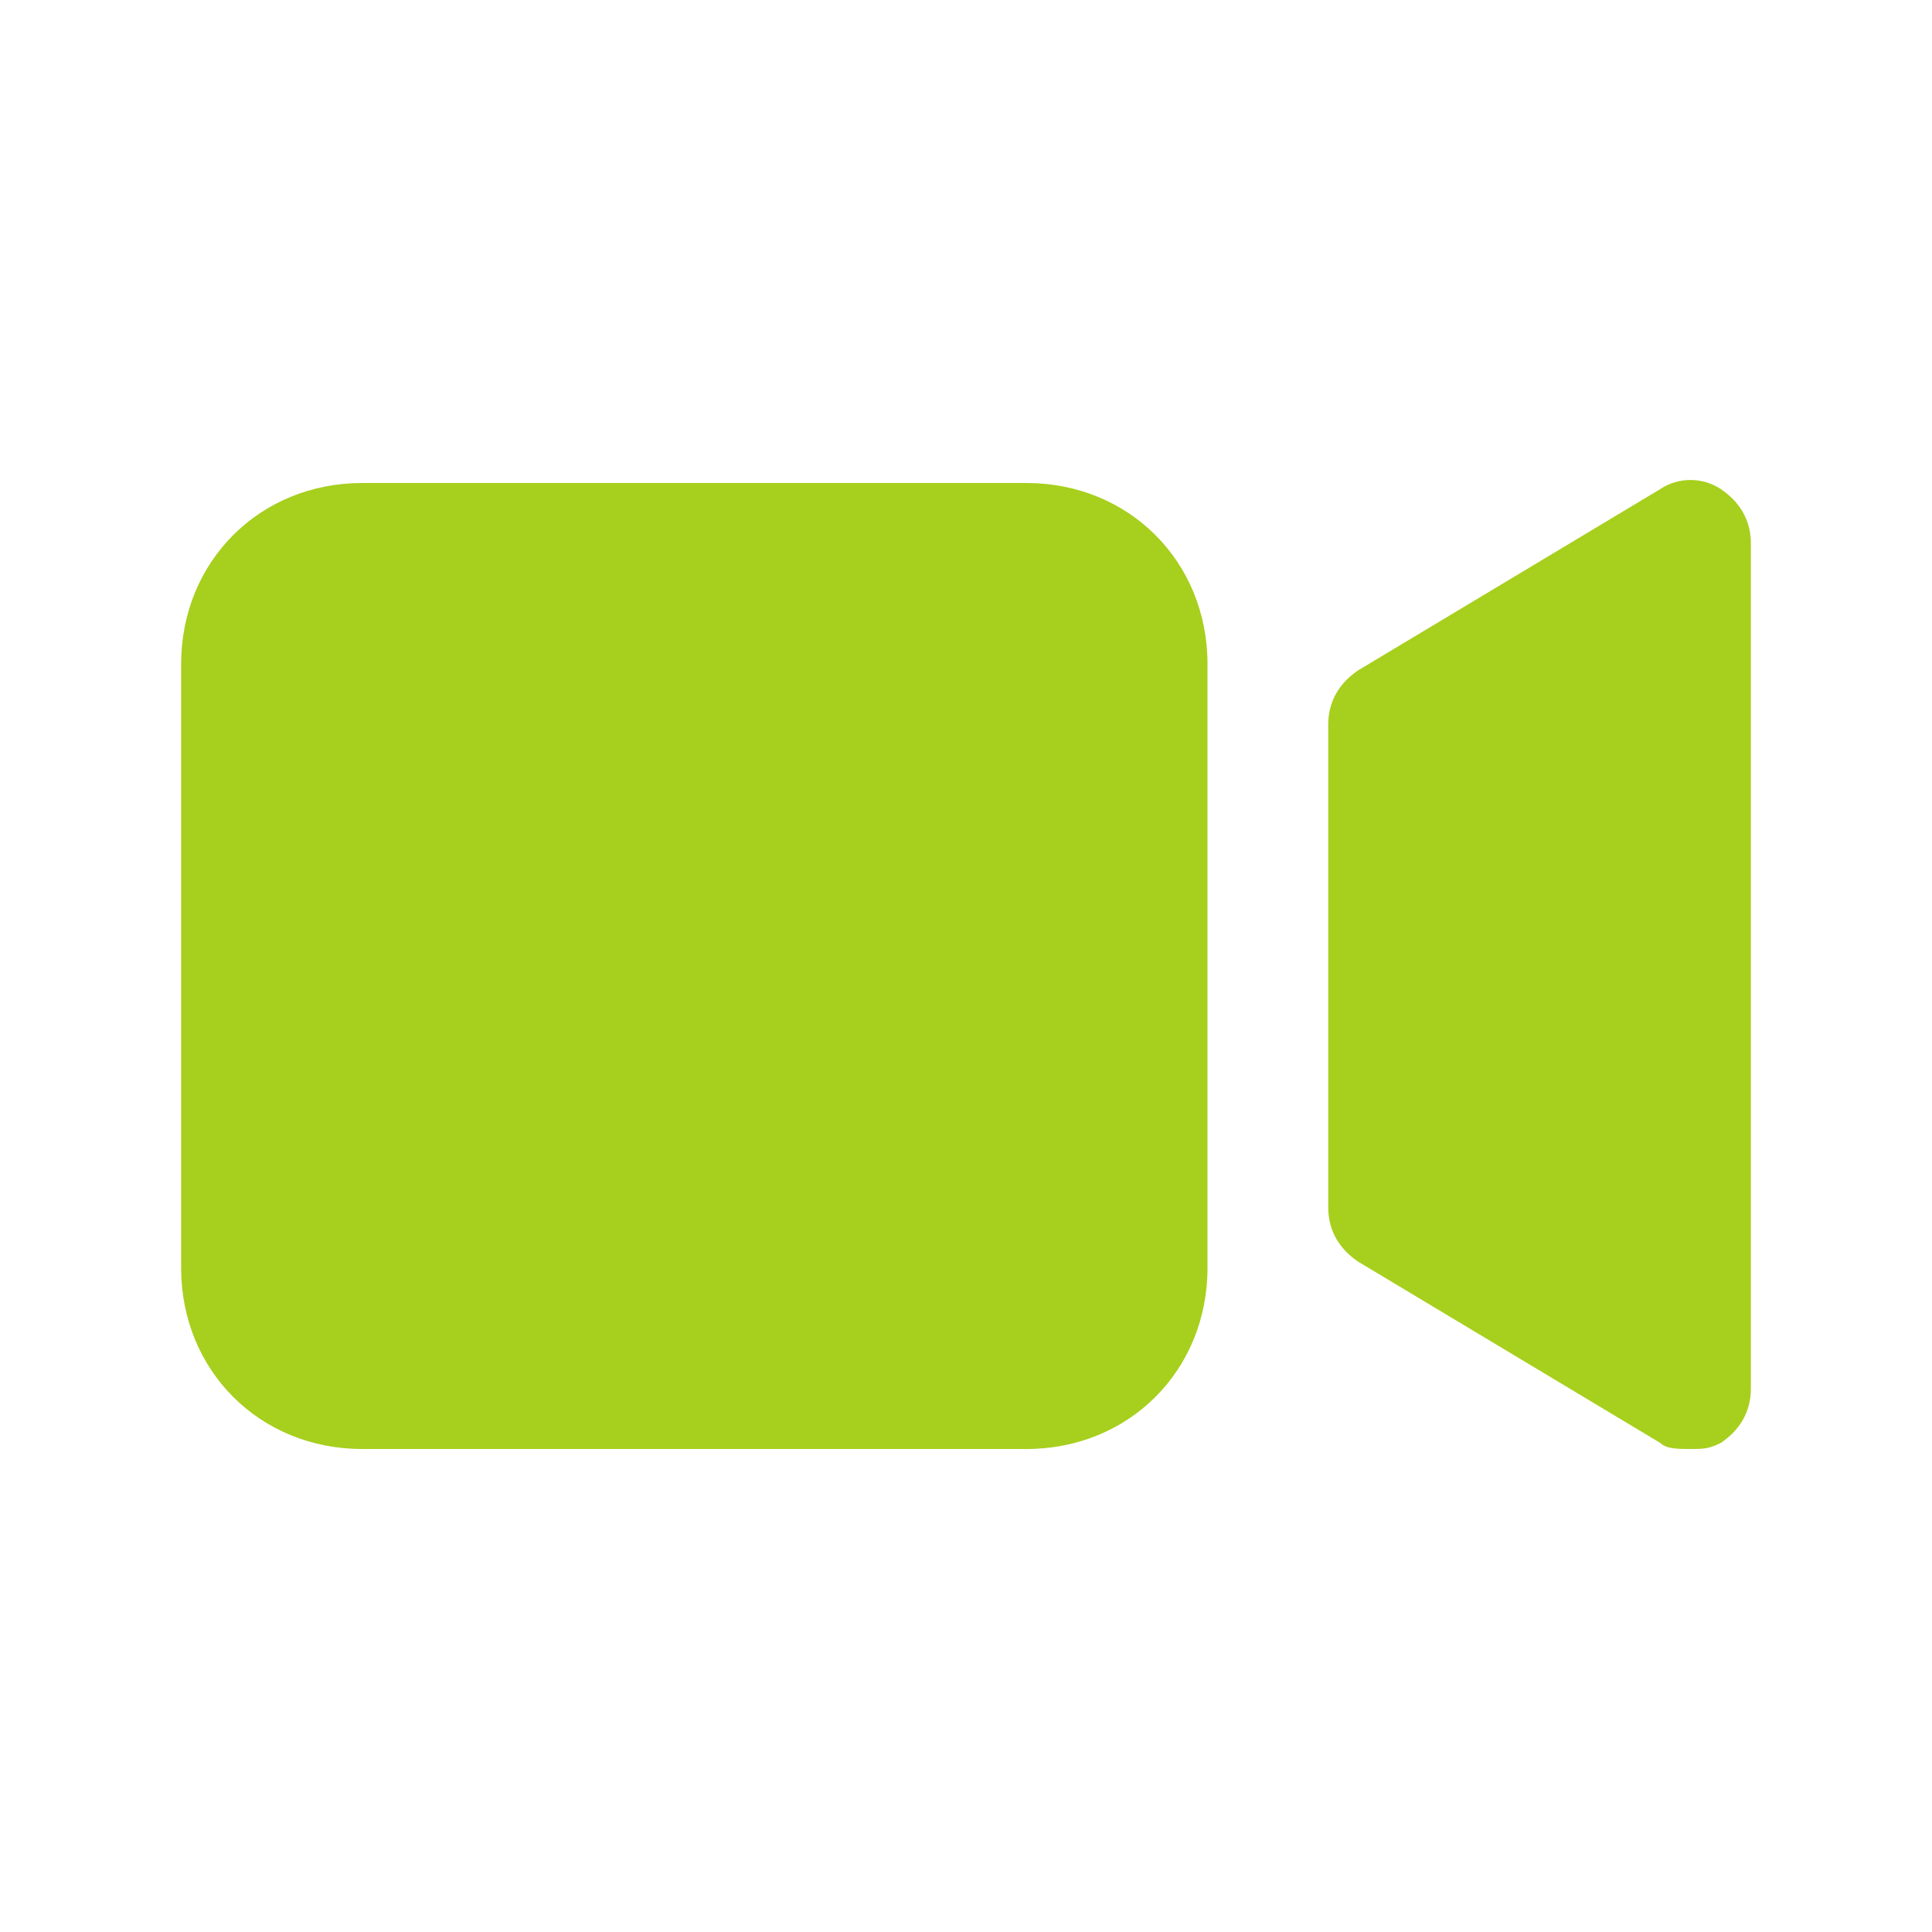 <svg width="32" height="32" xmlns="http://www.w3.org/2000/svg">

 <g>
  <title>background</title>
  <rect fill="none" id="canvas_background" height="402" width="582" y="-1" x="-1"/>
 </g>
 <g>
  <title>Layer 1</title>
  <path fill="#a7cf1d" id="svg_2" d="m17,8l-11,0c-1.7,0 -3,1.3 -3,3l0,10c0,1.7 1.3,3 3,3l11,0c1.7,0 3,-1.3 3,-3l0,-10c0,-1.7 -1.3,-3 -3,-3z"/>
  <path fill="#a7cf1d" id="svg_3" d="m28.5,8.1c-0.3,-0.2 -0.7,-0.2 -1,0l-5,3c-0.3,0.2 -0.5,0.5 -0.5,0.9l0,8c0,0.4 0.2,0.7 0.5,0.9l5,3c0.1,0.1 0.3,0.1 0.5,0.1c0.2,0 0.3,0 0.5,-0.1c0.3,-0.2 0.5,-0.5 0.5,-0.9l0,-14c0,-0.4 -0.2,-0.7 -0.5,-0.9z"/>
 </g>
</svg>